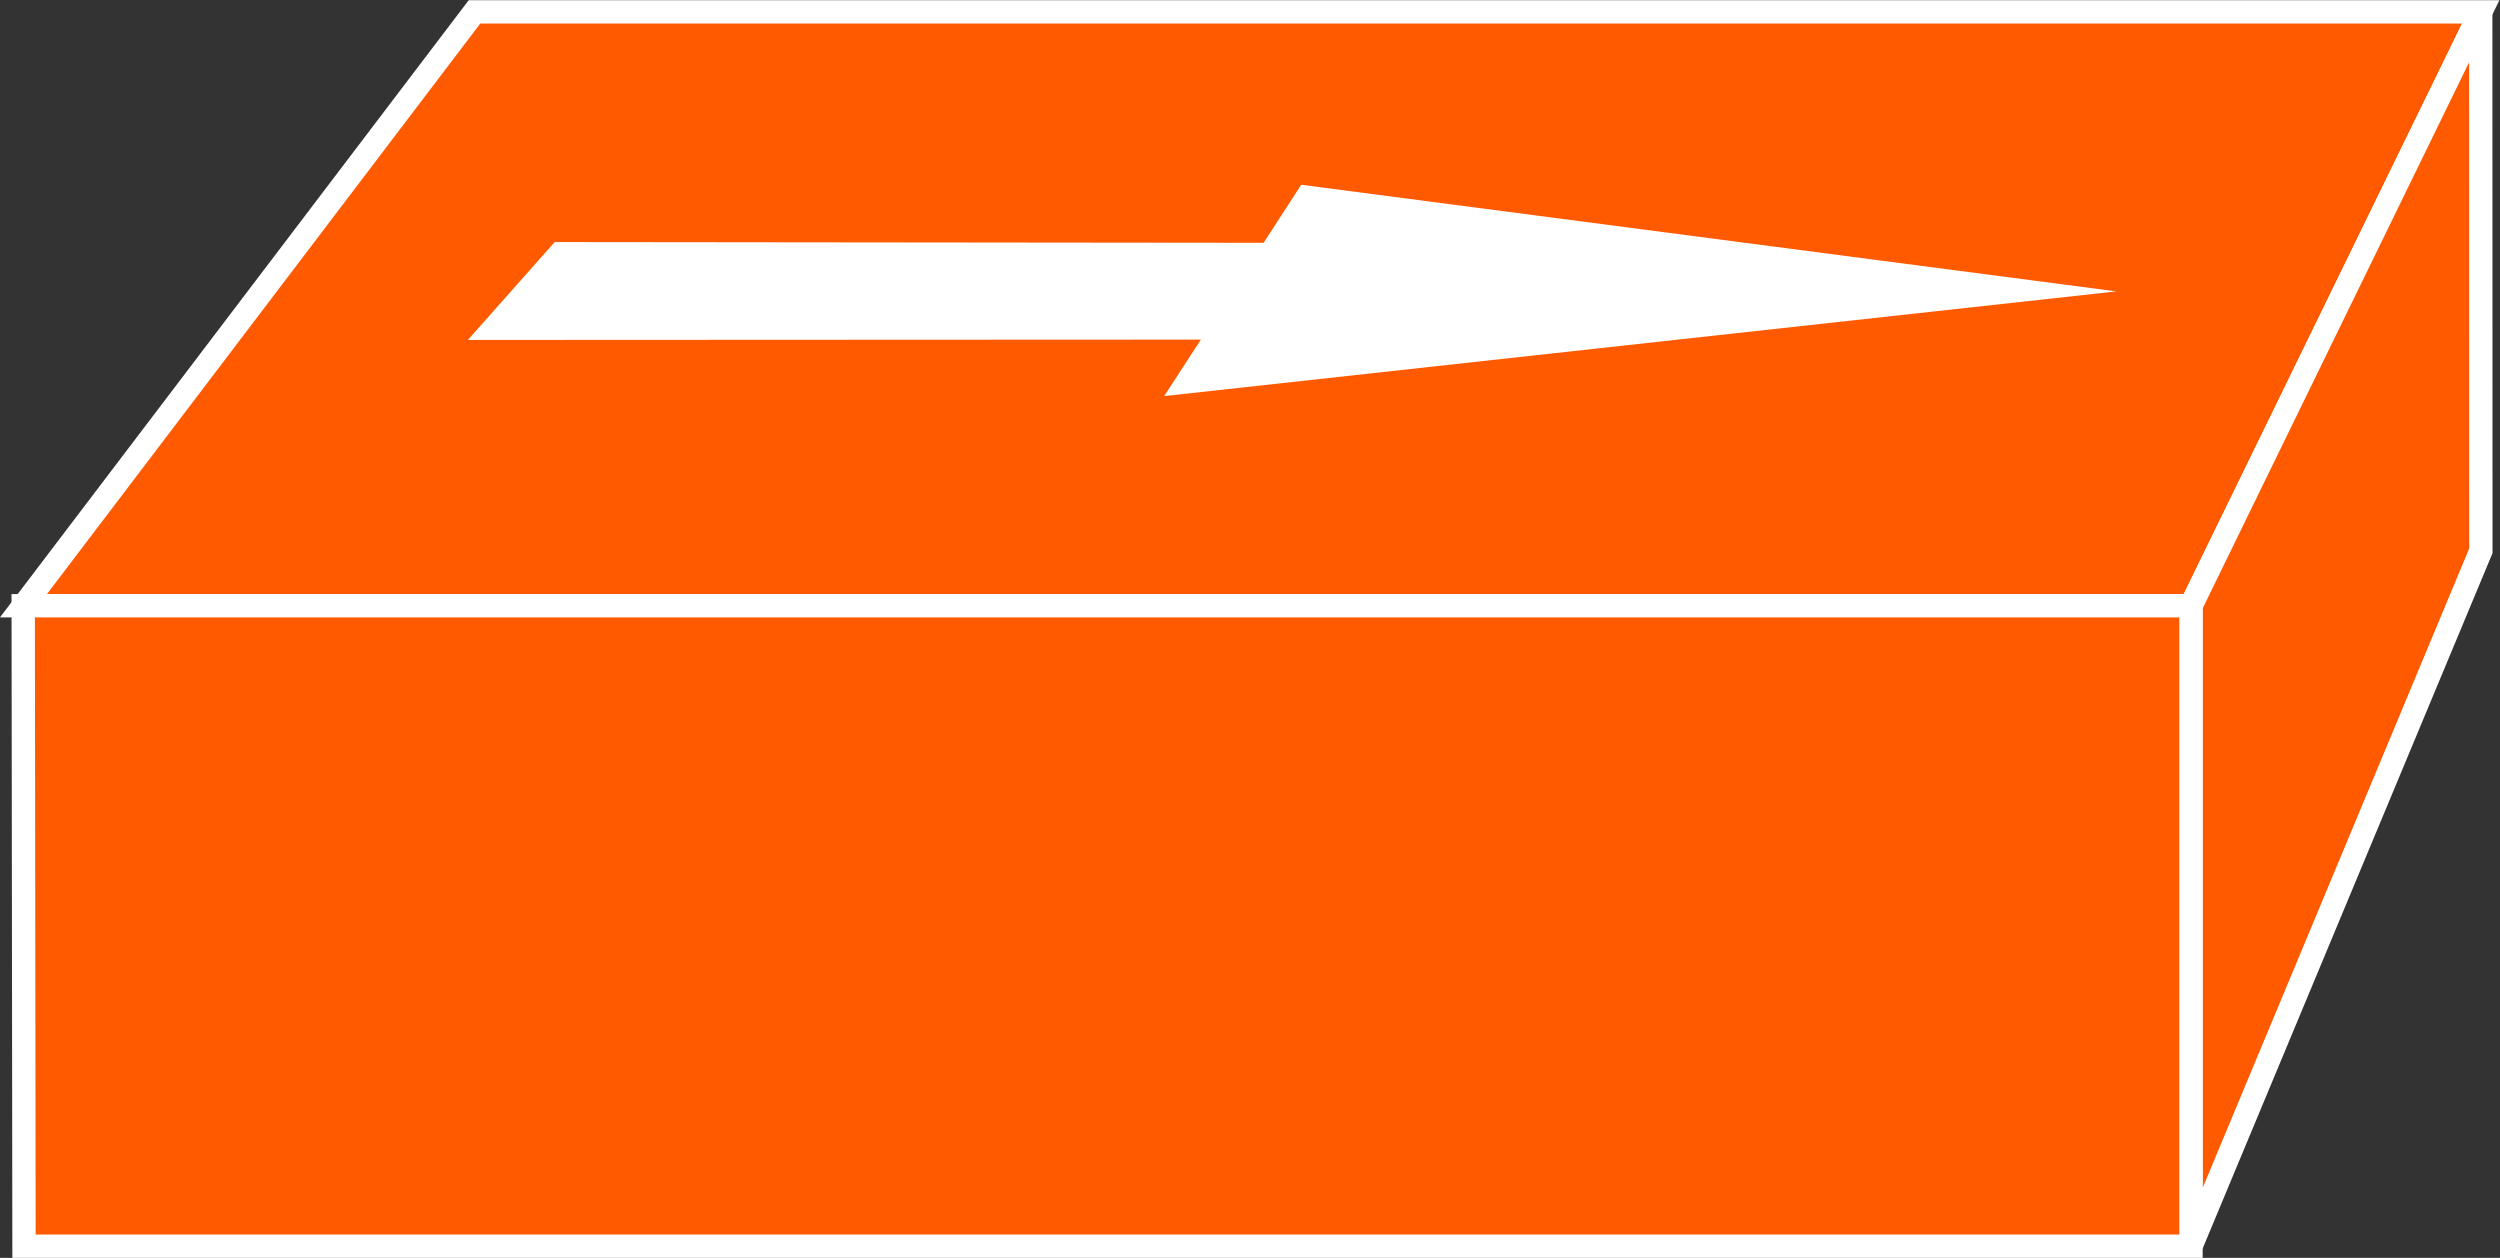 <?xml version="1.0" encoding="UTF-8" standalone="no"?>
<svg
   xmlns:dc="http://purl.org/dc/elements/1.1/"
   xmlns:cc="http://creativecommons.org/ns#"
   xmlns:rdf="http://www.w3.org/1999/02/22-rdf-syntax-ns#"
   xmlns:svg="http://www.w3.org/2000/svg"
   xmlns="http://www.w3.org/2000/svg"
   viewBox="0 0 57.16 28.76"
   height="28.76"
   width="57.16"
   xml:space="preserve"
   id="svg2"
   version="1.1"><rect x="0" y="0" width="57.16" height="28.76" fill="#333333" stroke="none"/><defs
     id="defs6" /><g
     transform="matrix(1.333,0,0,-1.333,0,28.76)"
     id="g10"><g
       transform="scale(0.1)"
       id="g12"><path
         id="path14"
         style="fill:#FF5A00;fill-opacity:1;fill-rule:nonzero;stroke:none"
         d="m 375.805,111.859 49.699,101.864 H 81.391 L 4.027,111.859 H 375.805" /><path
         id="path16"
         style="fill:none;stroke:#FFFFFF;stroke-width:4;stroke-linecap:butt;stroke-linejoin:miter;stroke-miterlimit:4;stroke-dasharray:none;stroke-opacity:1"
         d="m 375.805,111.859 49.699,101.864 H 81.391 L 4.027,111.859 Z" /><path
         id="path18"
         style="fill:#FF5A00;fill-opacity:1;fill-rule:nonzero;stroke:none"
         d="m 425.523,121.273 -0.019,92.45 -49.699,-101.864 V 2.004 L 425.523,121.273" /><path
         id="path20"
         style="fill:none;stroke:#FFFFFF;stroke-width:4;stroke-linecap:butt;stroke-linejoin:miter;stroke-miterlimit:4;stroke-dasharray:none;stroke-opacity:1"
         d="m 425.523,121.273 -0.019,92.45 -49.699,-101.864 V 2.004 Z" /><path
         id="path22"
         style="fill:#FF5A00;fill-opacity:1;fill-rule:nonzero;stroke:none"
         d="M 375.805,2.004 V 111.859 H 3.98 L 4.117,2.004 H 375.805" /><path
         id="path24"
         style="fill:none;stroke:#FFFFFF;stroke-width:4;stroke-linecap:butt;stroke-linejoin:miter;stroke-miterlimit:4;stroke-dasharray:none;stroke-opacity:1"
         d="M 375.805,2.004 V 111.859 H 3.98 L 4.117,2.004 Z" /><path
         id="path26"
         style="fill:#FFFFFF;fill-opacity:1;fill-rule:nonzero;stroke:none"
         d="m 363.004,165.773 -139.816,18.29 -6.454,-9.958 -121.593,0.129 -14.891,-16.789 125.723,0.059 -6.289,-9.688 163.32,17.957" /></g></g></svg>